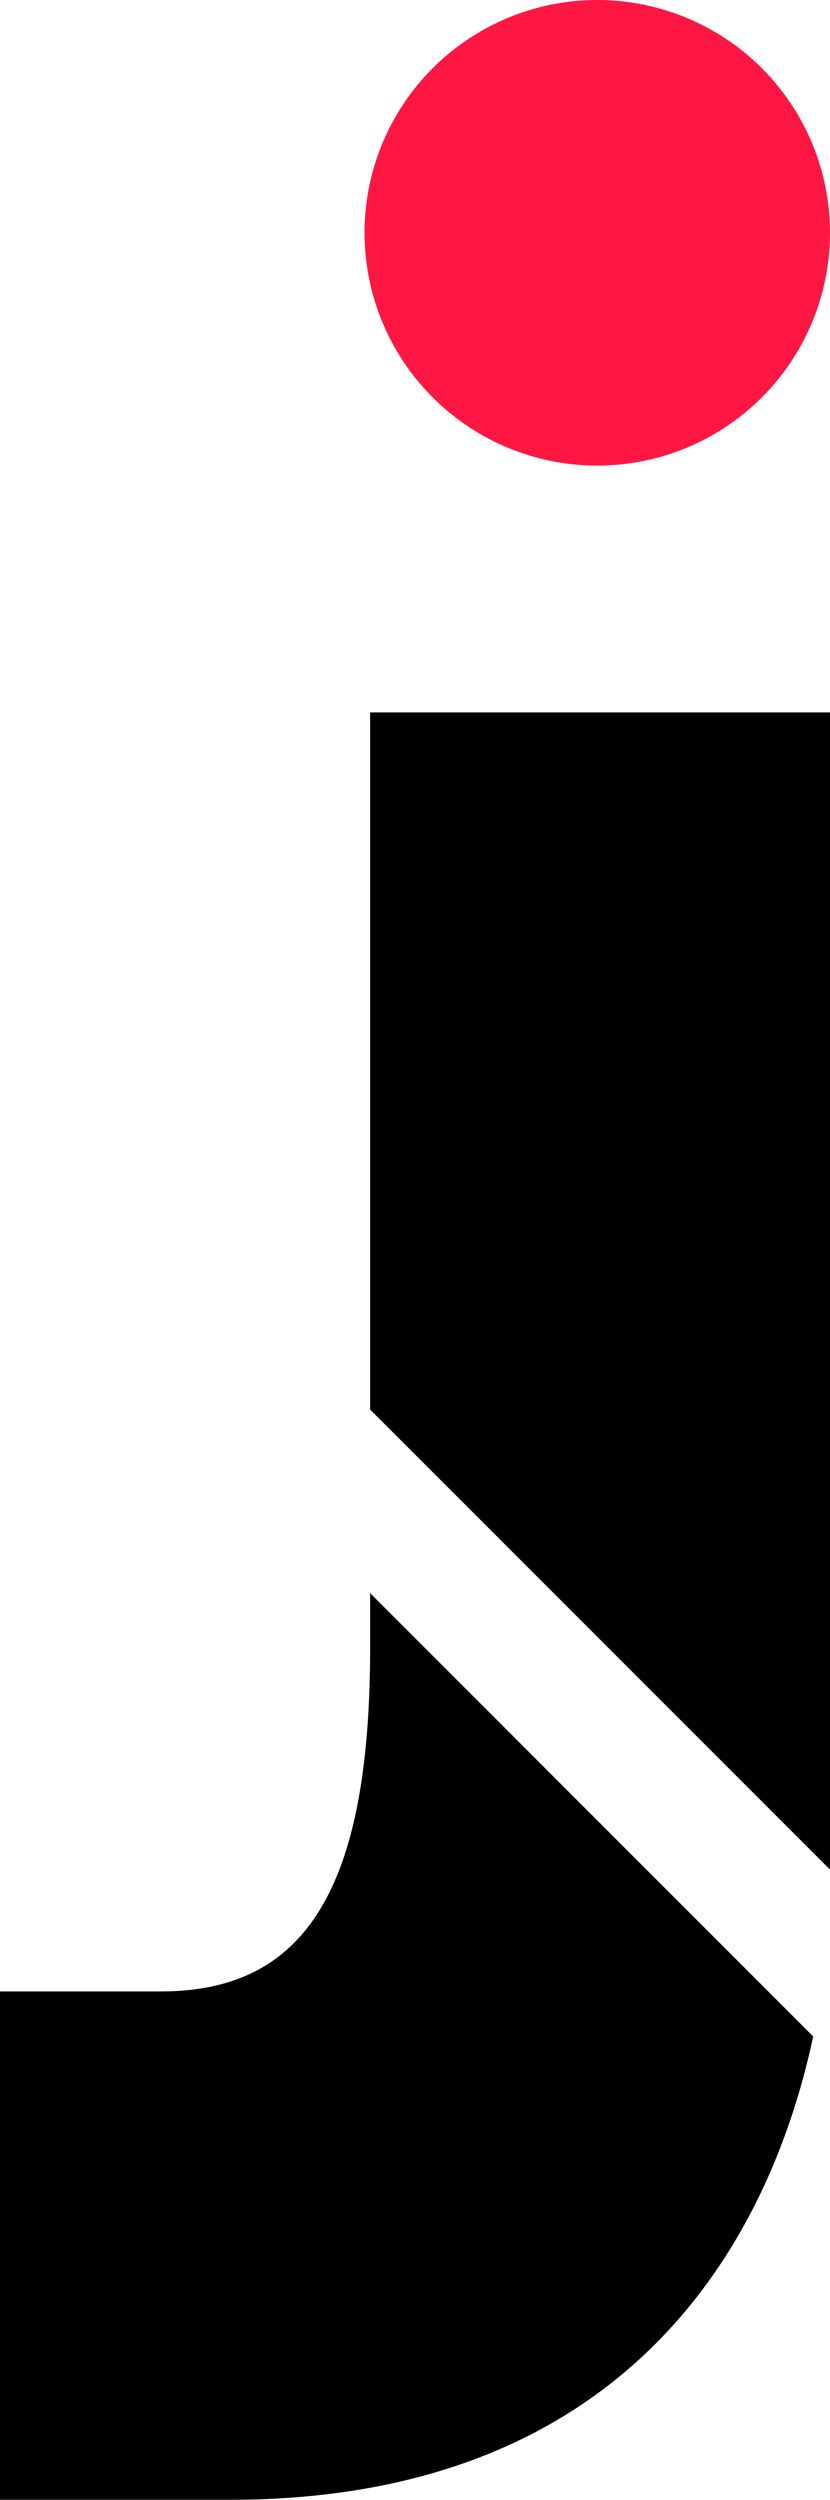 <svg xmlns="http://www.w3.org/2000/svg" viewBox="0 0 74 222.84"><defs><style>.cls-1{fill:#ff1744;}</style></defs><title>Asset 1</title><g id="Layer_2" data-name="Layer 2"><g id="Layer_1-2" data-name="Layer 1"><path d="M33,142l39.5,39.51c-4,18.83-17,41.3-52,41.3H0V177.5H14.34c12.91,0,18.66-9.16,18.66-30.66Z"/><path d="M74,63.5V166.64l-41-41V63.5Z"/><circle class="cls-1" cx="53.25" cy="20.75" r="20.75"/></g></g></svg>